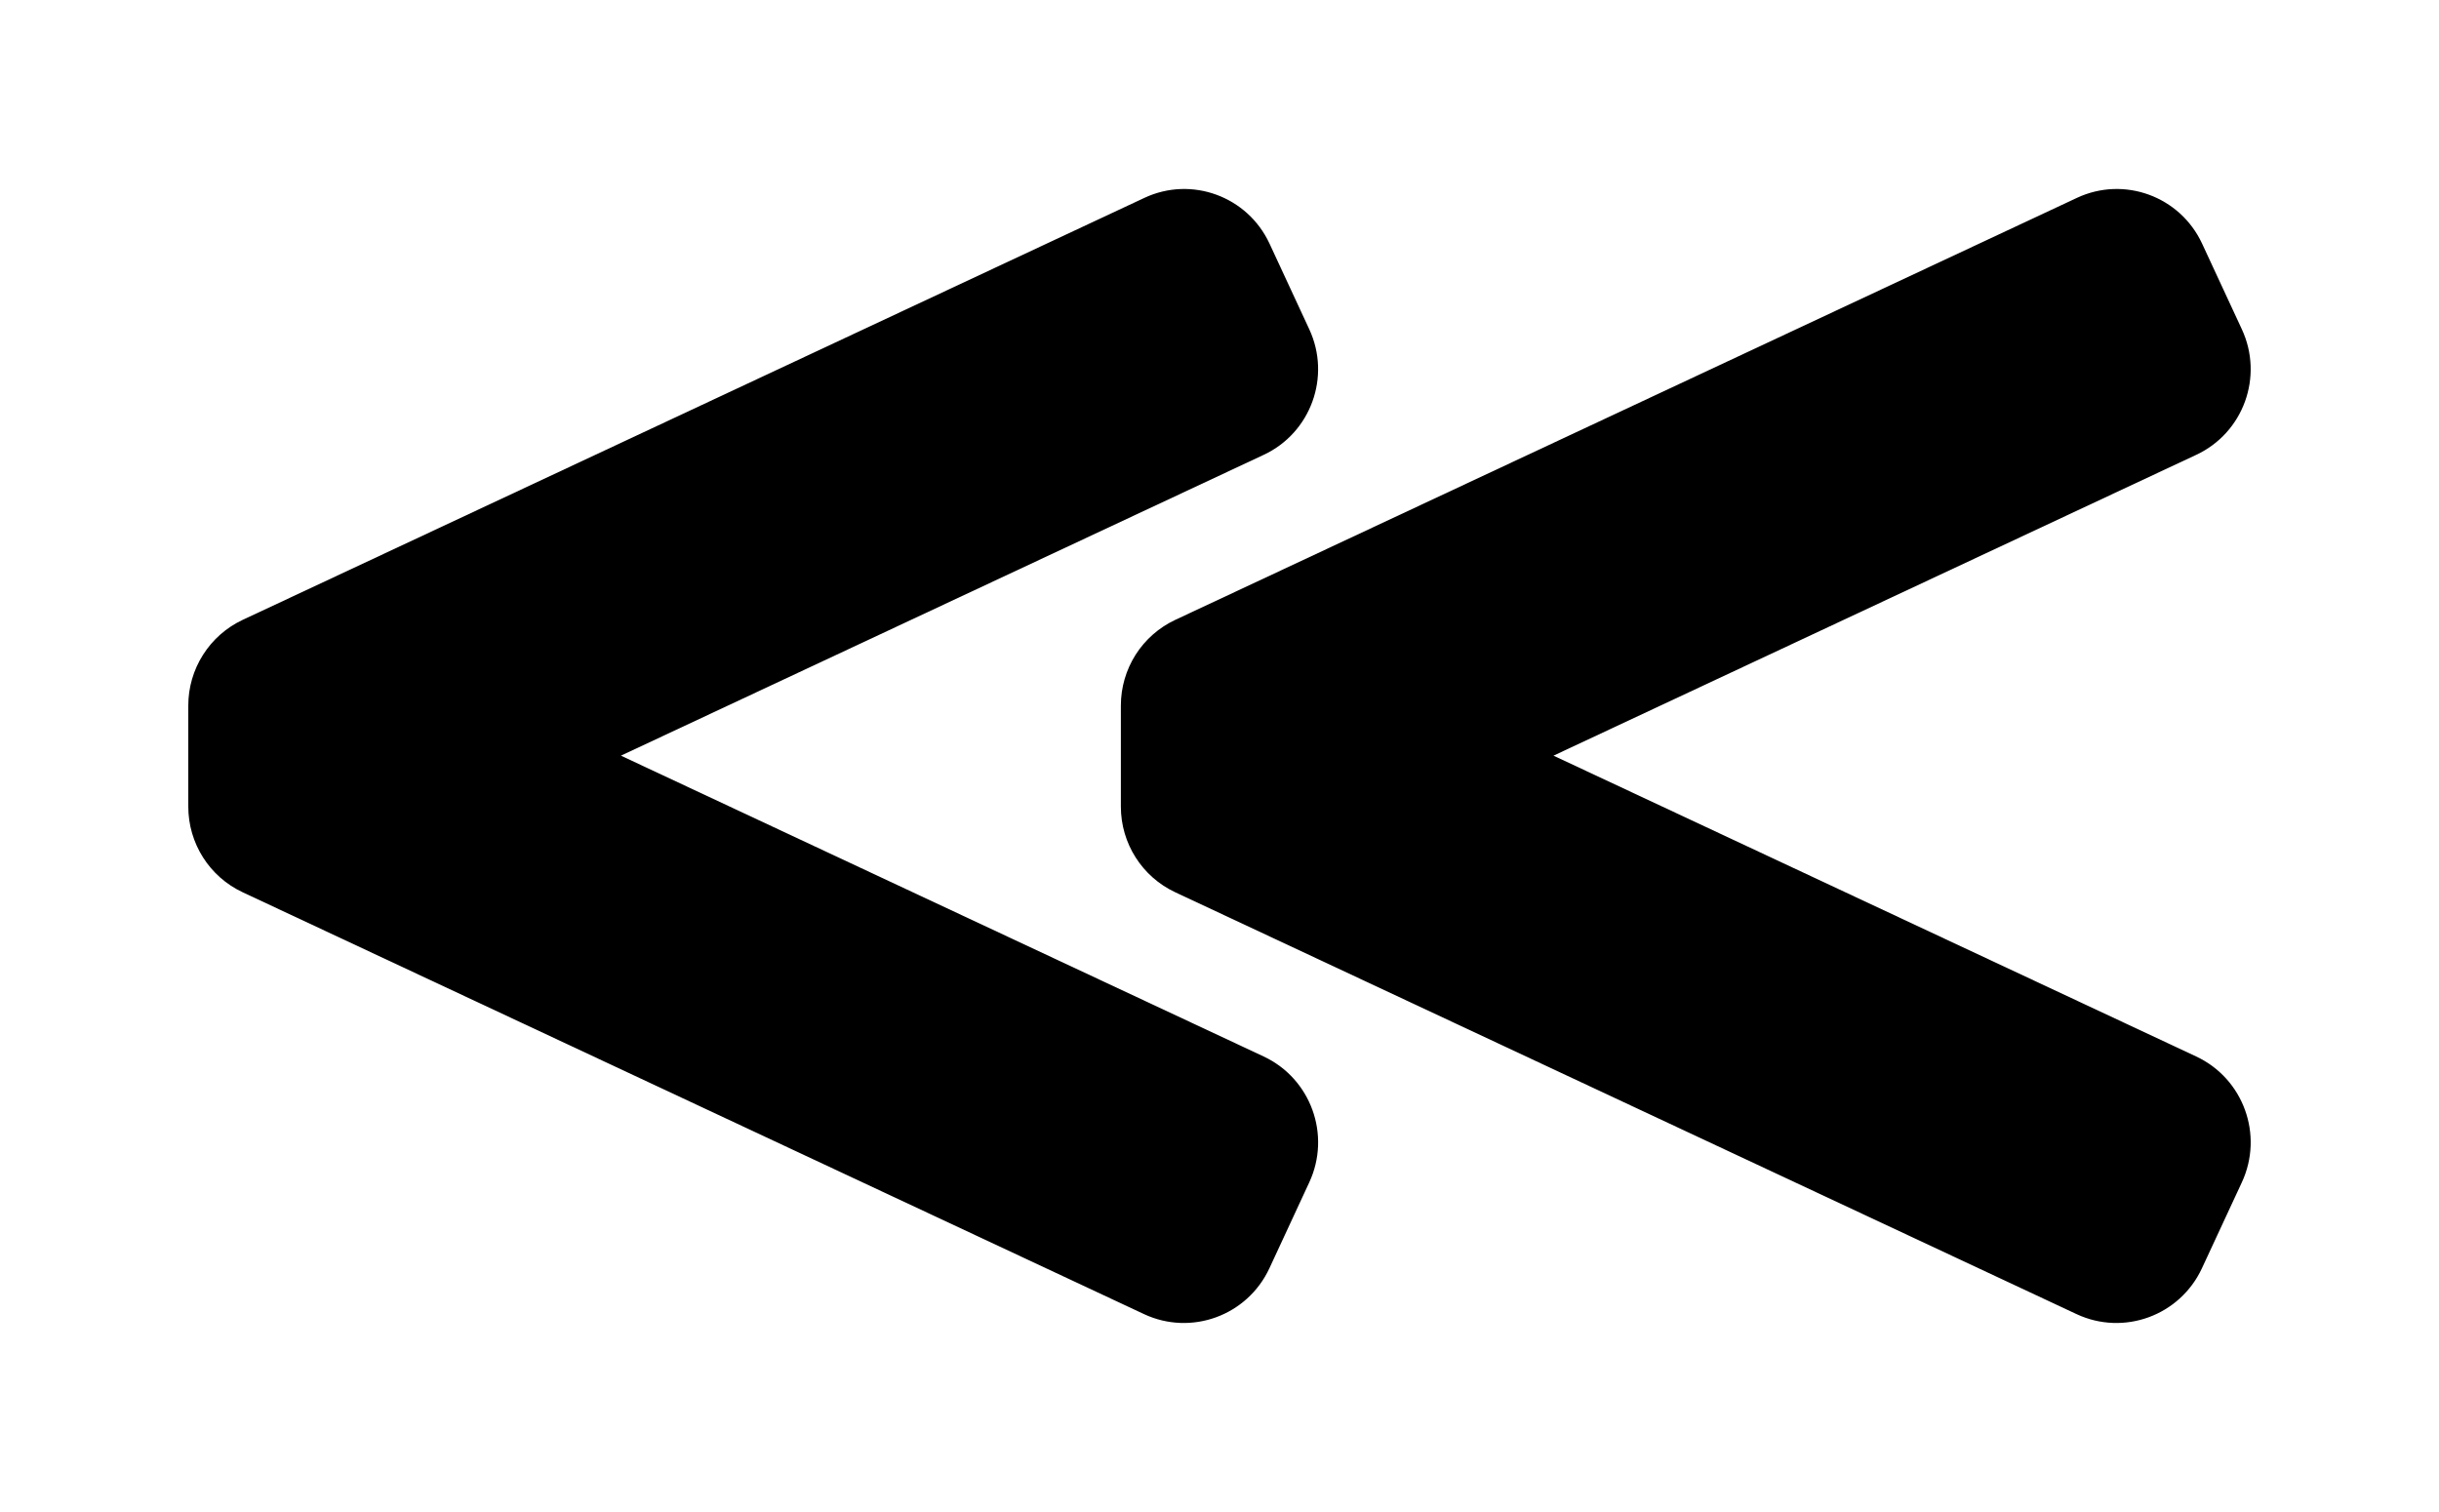 <svg width="50" height="31" viewBox="0 0 50 31" fill="none" xmlns="http://www.w3.org/2000/svg">
<path d="M45.021 21.66L31.847 15.493L45.024 9.325C45.991 8.873 46.409 7.72 45.958 6.75L45.143 4.994C44.692 4.024 43.544 3.604 42.577 4.057L24.093 12.709C23.76 12.865 23.478 13.113 23.28 13.424C23.083 13.735 22.978 14.097 22.978 14.465V16.538C22.978 17.292 23.413 17.976 24.093 18.294L42.568 26.942C43.537 27.396 44.688 26.975 45.14 26.003L45.958 24.242C46.41 23.269 45.991 22.114 45.021 21.66Z" fill="black"/>
<path d="M25.904 21.66L12.729 15.493L25.907 9.325C26.873 8.873 27.291 7.72 26.84 6.75L26.025 4.994C25.574 4.024 24.426 3.604 23.46 4.057L4.975 12.709C4.642 12.865 4.36 13.113 4.163 13.424C3.965 13.735 3.86 14.097 3.86 14.465L3.86 16.538C3.86 17.292 4.295 17.976 4.975 18.294L23.451 26.942C24.419 27.396 25.571 26.975 26.023 26.003L26.84 24.242C27.292 23.269 26.873 22.114 25.904 21.66Z" fill="black"/>
</svg>
